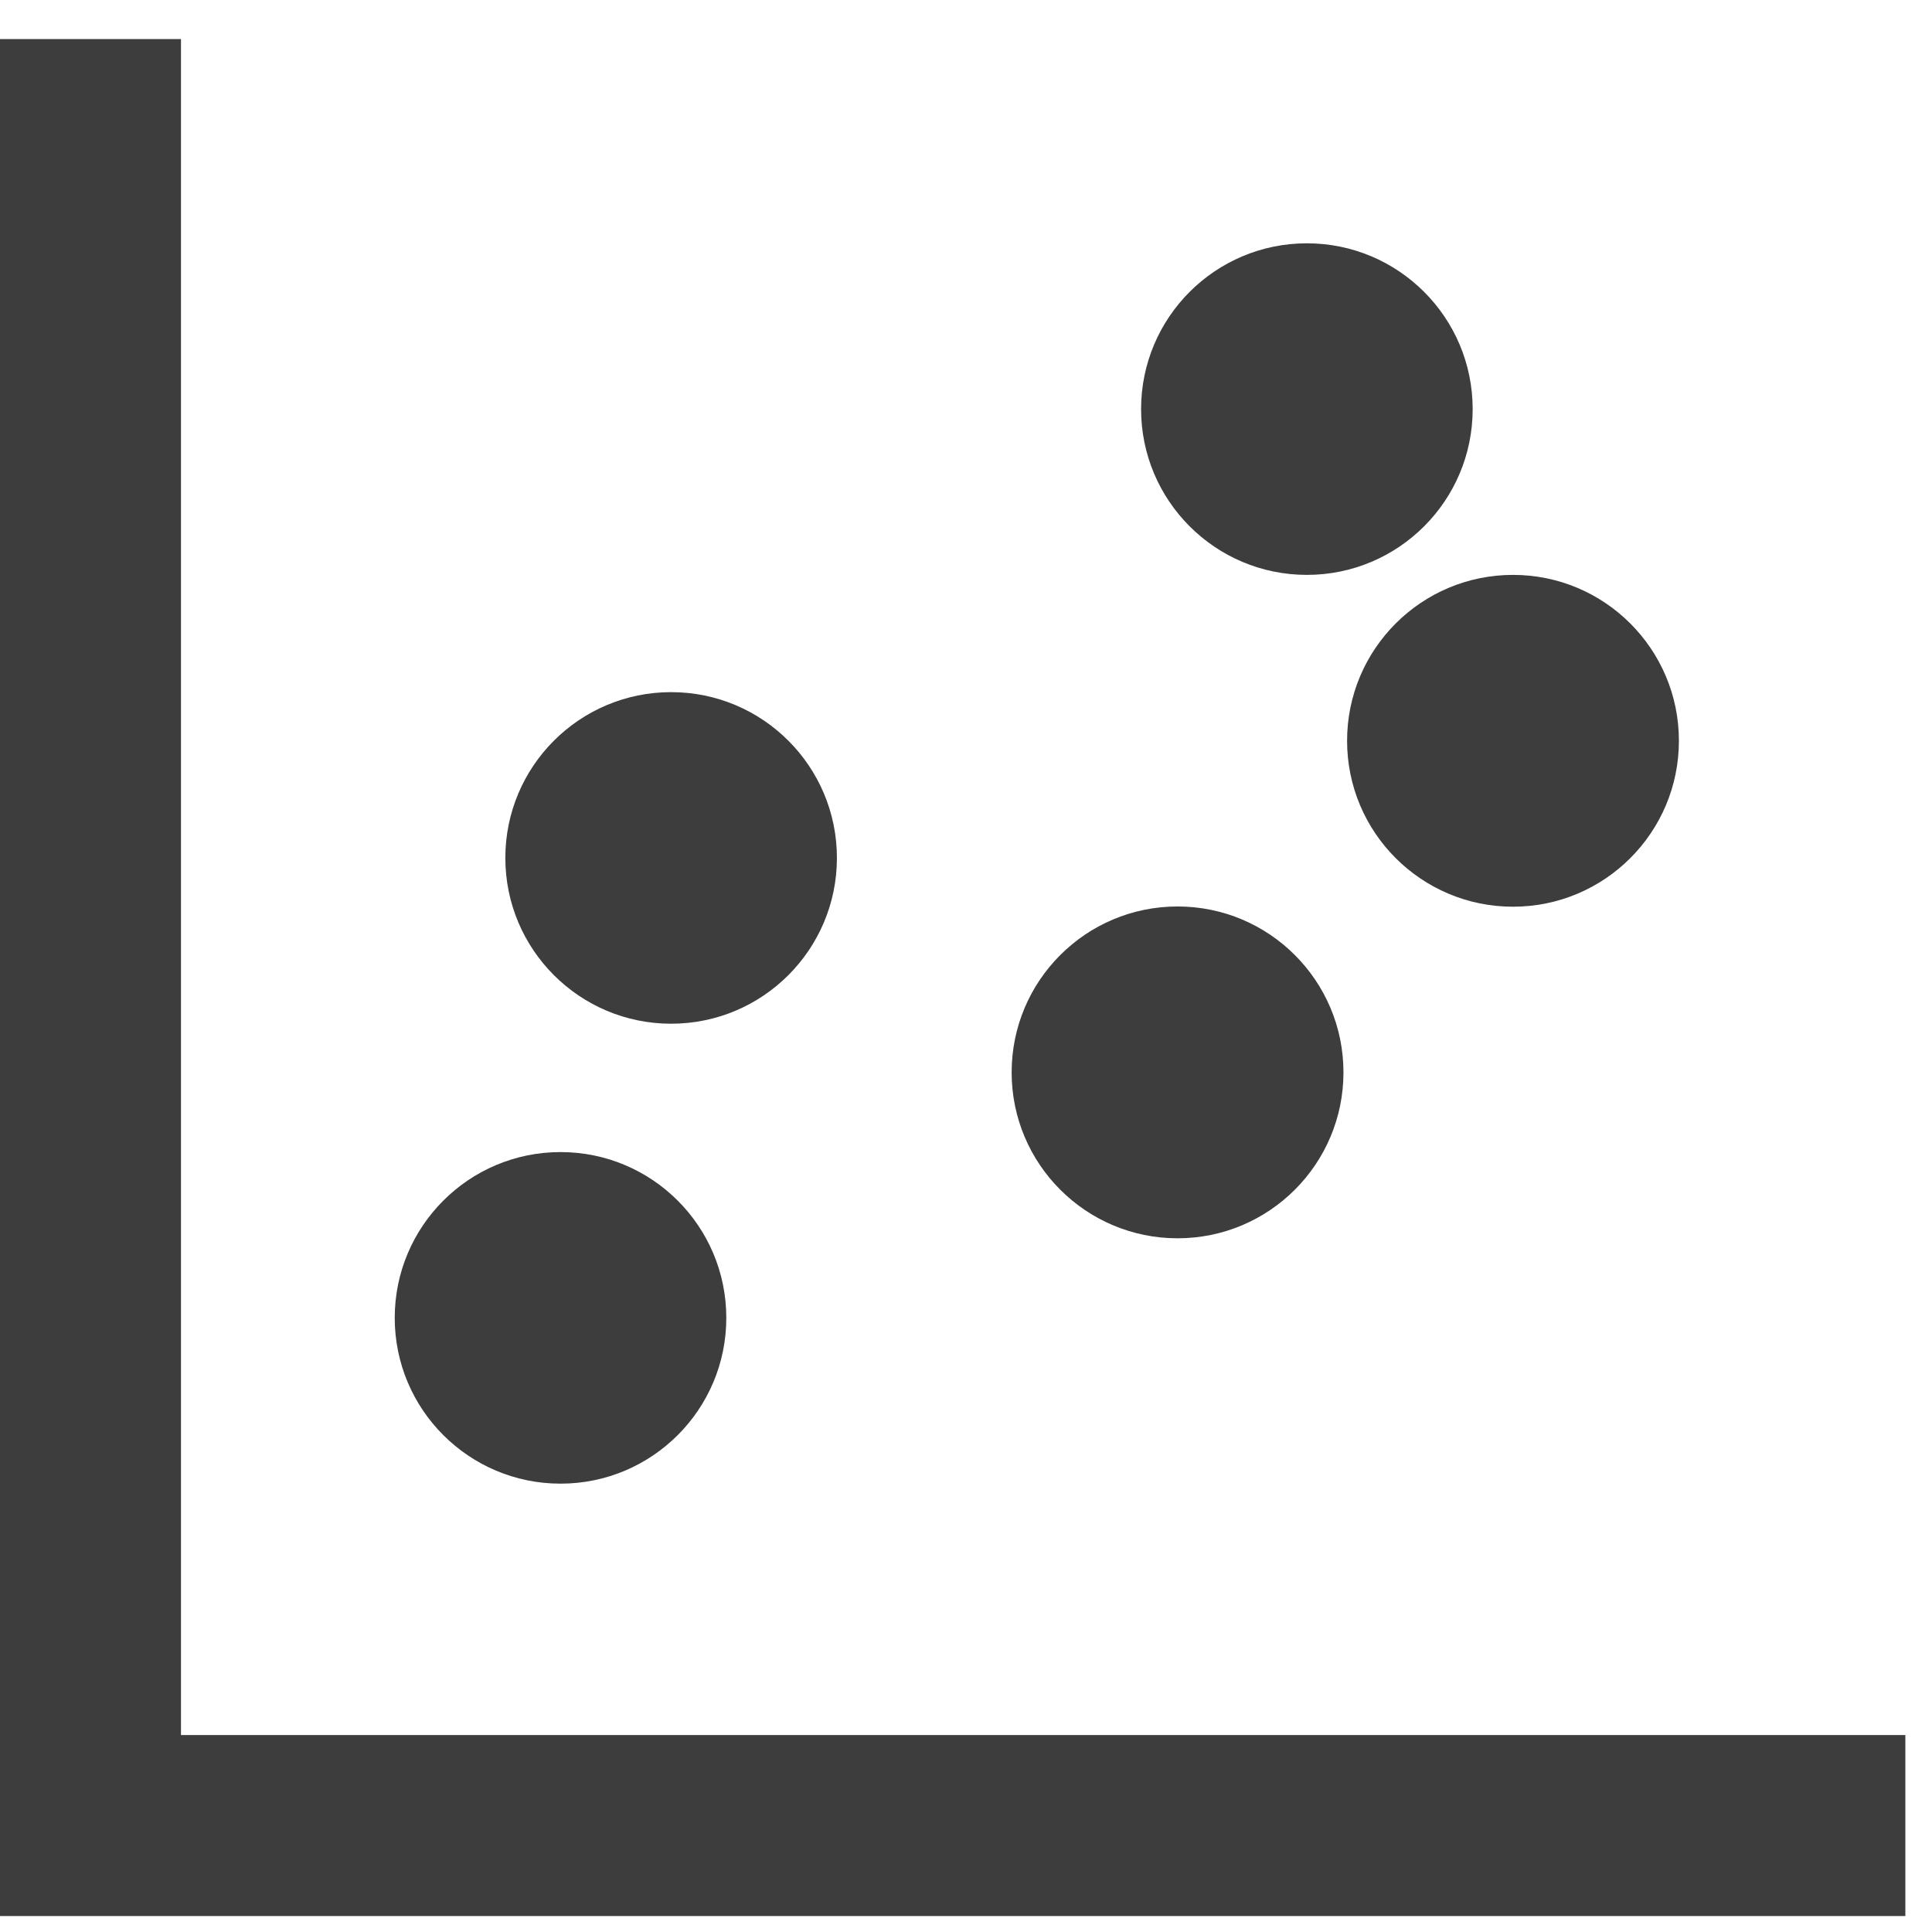 <?xml version="1.0" encoding="UTF-8" standalone="no"?>
<!-- Generator: Adobe Illustrator 18.1.1, SVG Export Plug-In . SVG Version: 6.00 Build 0)  -->

<svg
   xmlns:dc="http://purl.org/dc/elements/1.1/"
   xmlns:cc="http://creativecommons.org/ns#"
   xmlns:rdf="http://www.w3.org/1999/02/22-rdf-syntax-ns#"
   xmlns:svg="http://www.w3.org/2000/svg"
   xmlns="http://www.w3.org/2000/svg"
   xmlns:sodipodi="http://sodipodi.sourceforge.net/DTD/sodipodi-0.dtd"
   xmlns:inkscape="http://www.inkscape.org/namespaces/inkscape"
   version="1.1"
   id="Capa_1"
   x="0px"
   y="0px"
   viewBox="0 0 16 16"
   xml:space="preserve"
   sodipodi:docname="scatter.svg"
   inkscape:version="0.92.4 (5da689c313, 2019-01-14)"
   width="16"
   height="16"><defs
   id="defs55" /><sodipodi:namedview
   pagecolor="#ffffff"
   bordercolor="#666666"
   borderopacity="1"
   objecttolerance="10"
   gridtolerance="10"
   guidetolerance="10"
   inkscape:pageopacity="0"
   inkscape:pageshadow="2"
   inkscape:window-width="1920"
   inkscape:window-height="1016"
   id="namedview53"
   showgrid="false"
   inkscape:zoom="27.040962"
   inkscape:cx="-4.032168"
   inkscape:cy="6.7263488"
   inkscape:window-x="0"
   inkscape:window-y="27"
   inkscape:window-maximized="1"
   inkscape:current-layer="g18" />
<g
   id="g20"
   transform="translate(0,-1.455)">
	<g
   id="g18">
		<polygon
   style="fill:#3d3d3d;stroke:#3d3d3d;stroke-opacity:0;fill-opacity:1"
   points="17.455,17.325 17.455,15.667 1.658,15.667 1.658,0.13 0,0.13 0,17.325 "
   id="polygon2"
   transform="matrix(0.904,0,0,0.904,0,1.661)" />
		<circle
   style="fill:#3d3d3d;stroke-width:0.904;stroke:#3d3d3d;stroke-opacity:0;fill-opacity:1"
   cx="4.642"
   cy="12.369"
   r="1.373"
   id="circle4" />
		<circle
   style="fill:#3d3d3d;stroke-width:0.904;stroke:#3d3d3d;stroke-opacity:0;fill-opacity:1"
   cx="5.558"
   cy="8.56"
   r="1.373"
   id="circle6" />
		
		
		<circle
   style="fill:#3d3d3d;stroke-width:0.904;stroke:#3d3d3d;stroke-opacity:0;fill-opacity:1"
   cx="12.53"
   cy="7.59"
   r="1.374"
   id="circle12" />
		<circle
   style="fill:#3d3d3d;stroke-width:0.904;stroke:#3d3d3d;stroke-opacity:0;fill-opacity:1"
   cx="9.752"
   cy="10.336"
   r="1.374"
   id="circle14" />
		<circle
   style="fill:#3d3d3d;stroke-width:0.904;stroke:#3d3d3d;stroke-opacity:0;fill-opacity:1"
   cx="10.823"
   cy="4.843"
   r="1.373"
   id="circle16" />
	</g>
</g>
<g
   id="g22"
   transform="translate(0,-1.455)">
</g>
<g
   id="g24"
   transform="translate(0,-1.455)">
</g>
<g
   id="g26"
   transform="translate(0,-1.455)">
</g>
<g
   id="g28"
   transform="translate(0,-1.455)">
</g>
<g
   id="g30"
   transform="translate(0,-1.455)">
</g>
<g
   id="g32"
   transform="translate(0,-1.455)">
</g>
<g
   id="g34"
   transform="translate(0,-1.455)">
</g>
<g
   id="g36"
   transform="translate(0,-1.455)">
</g>
<g
   id="g38"
   transform="translate(0,-1.455)">
</g>
<g
   id="g40"
   transform="translate(0,-1.455)">
</g>
<g
   id="g42"
   transform="translate(0,-1.455)">
</g>
<g
   id="g44"
   transform="translate(0,-1.455)">
</g>
<g
   id="g46"
   transform="translate(0,-1.455)">
</g>
<g
   id="g48"
   transform="translate(0,-1.455)">
</g>
<g
   id="g50"
   transform="translate(0,-1.455)">
</g>
</svg>